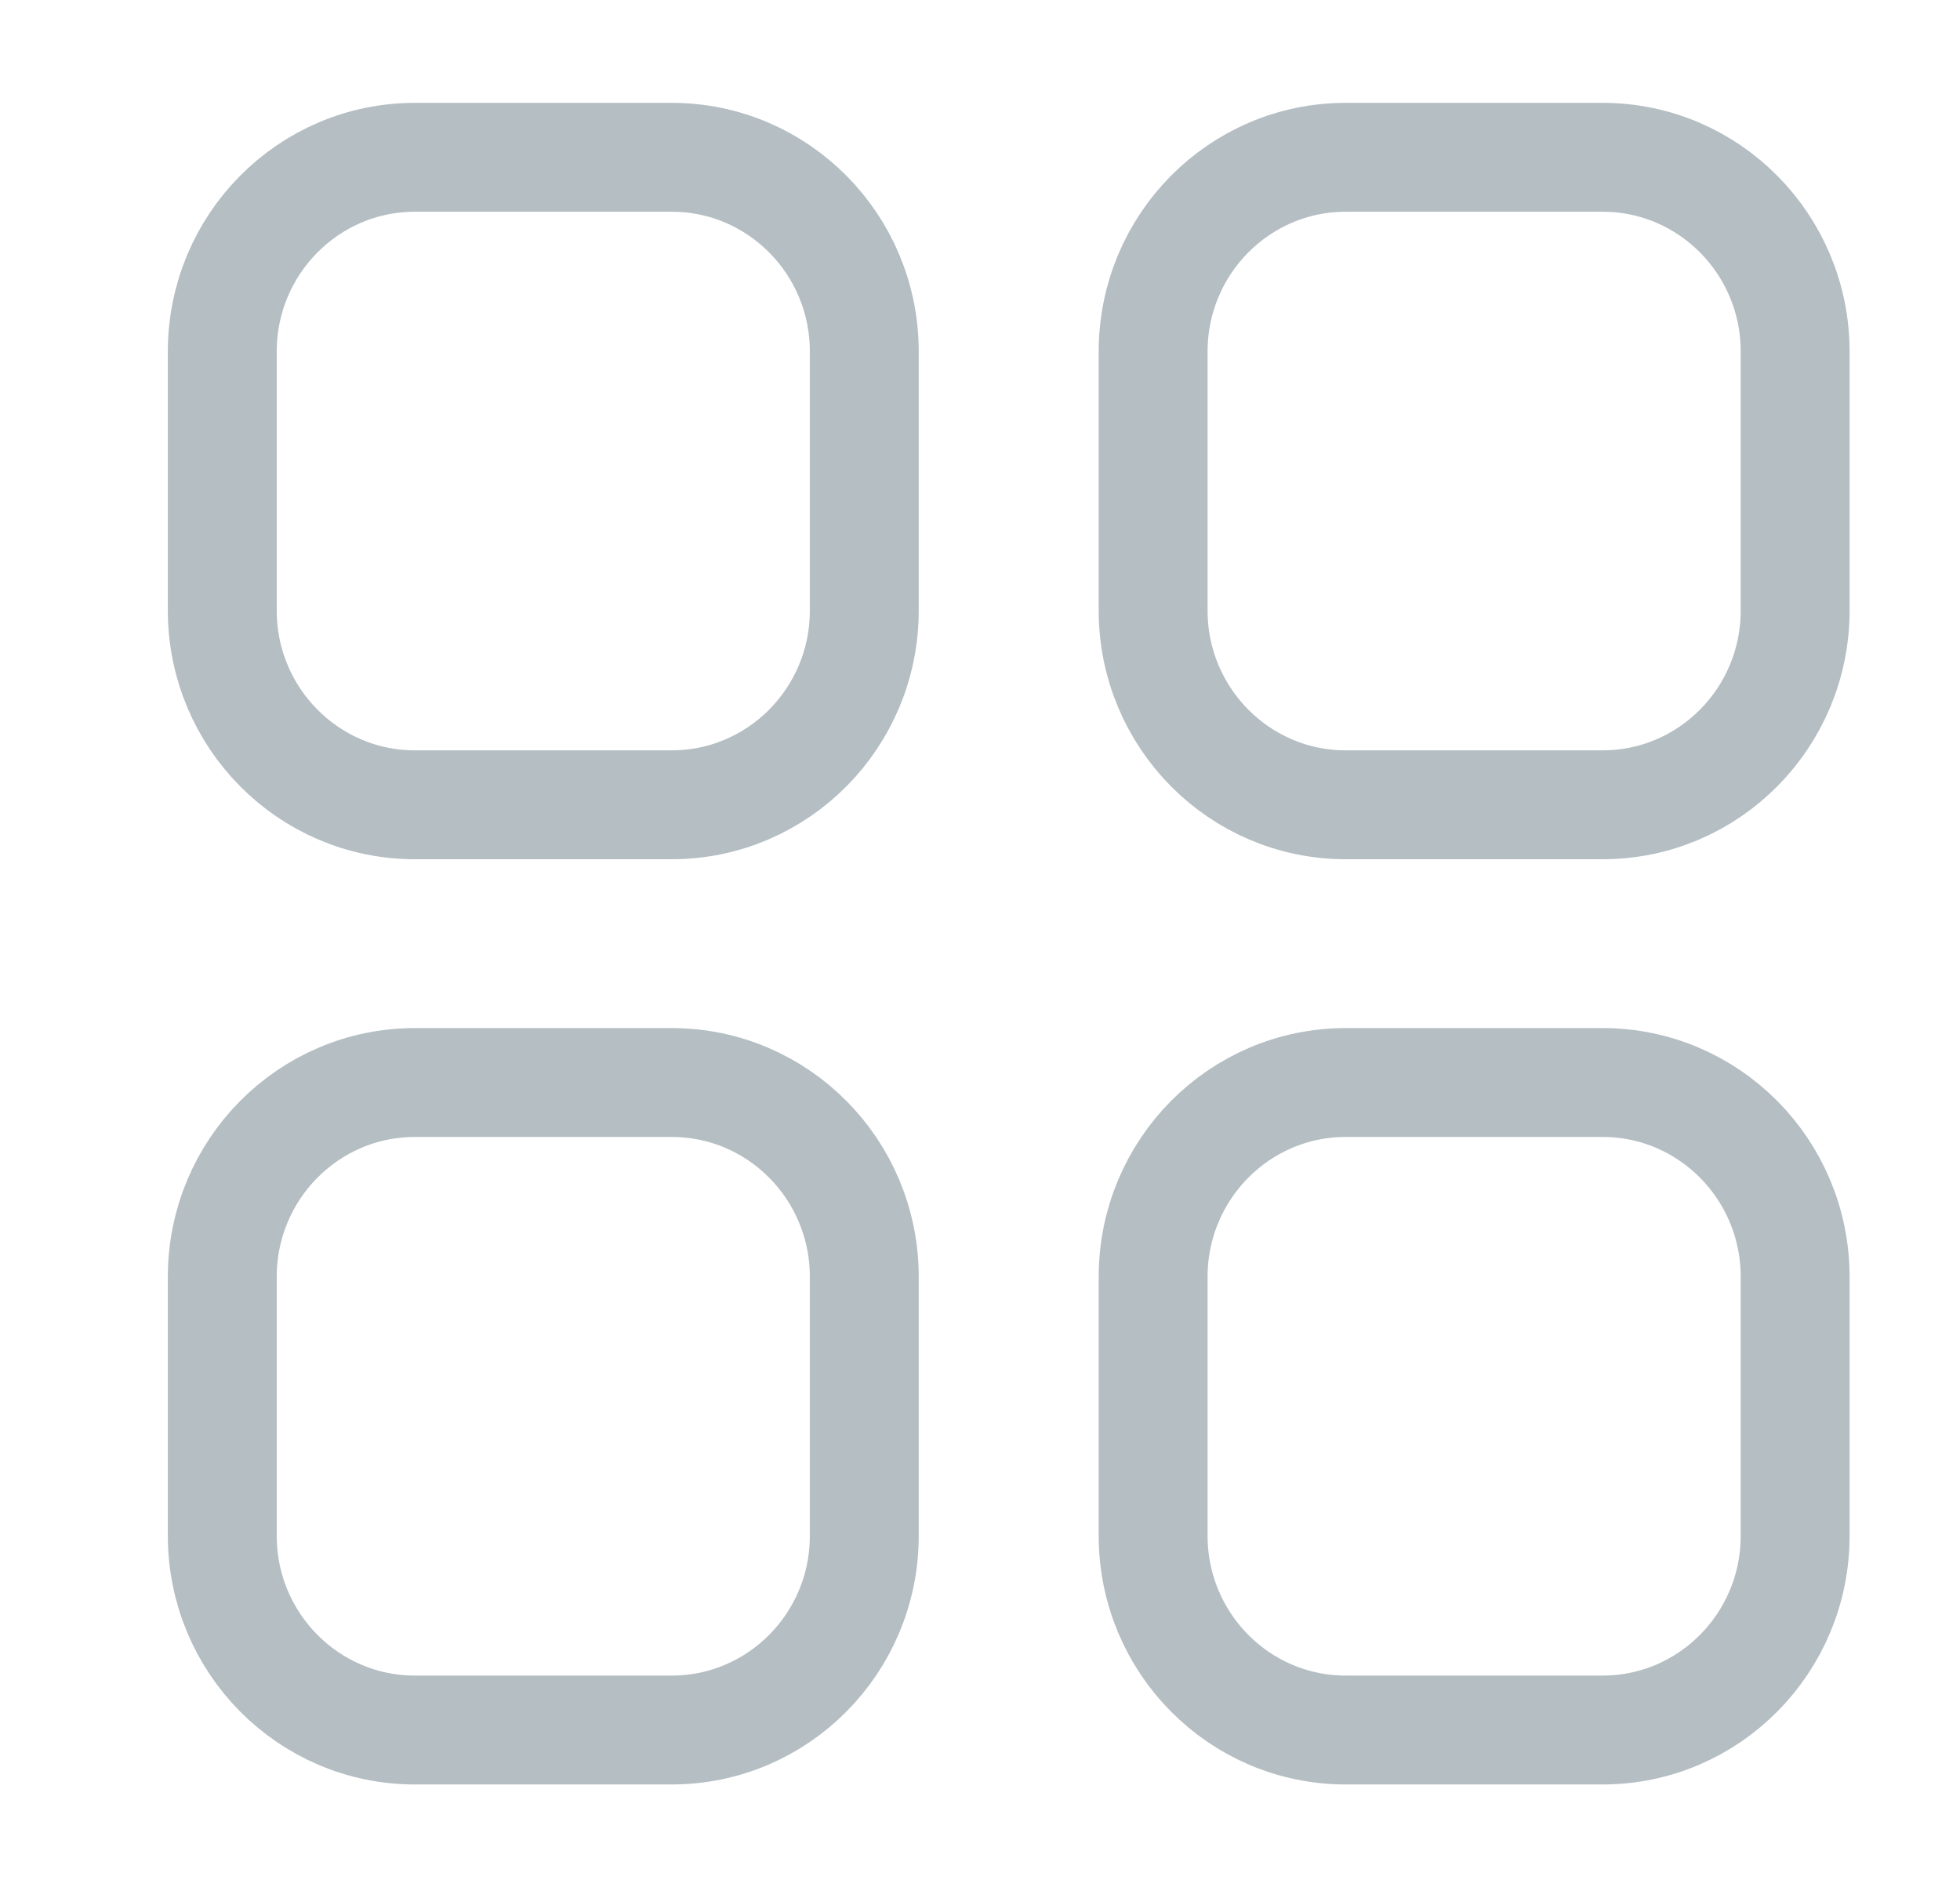 <svg width="27" height="26" viewBox="0 0 27 26" fill="none" xmlns="http://www.w3.org/2000/svg">
<path fill-rule="evenodd" clip-rule="evenodd" d="M18.538 2.167H22.077C23.541 2.167 24.729 3.365 24.729 4.843V8.411C24.729 9.888 23.541 11.087 22.077 11.087H18.538C17.073 11.087 15.885 9.888 15.885 8.411V4.843C15.885 3.365 17.073 2.167 18.538 2.167Z" stroke="#B4BEC3" stroke-width="1.5" stroke-linecap="round" stroke-linejoin="round"/>
<path fill-rule="evenodd" clip-rule="evenodd" d="M5.715 2.167H9.253C10.719 2.167 11.906 3.365 11.906 4.843V8.411C11.906 9.888 10.719 11.087 9.253 11.087H5.715C4.25 11.087 3.062 9.888 3.062 8.411V4.843C3.062 3.365 4.25 2.167 5.715 2.167Z" stroke="#B4BEC3" stroke-width="1.5" stroke-linecap="round" stroke-linejoin="round"/>
<path fill-rule="evenodd" clip-rule="evenodd" d="M5.715 14.913H9.253C10.719 14.913 11.906 16.111 11.906 17.59V21.157C11.906 22.635 10.719 23.833 9.253 23.833H5.715C4.25 23.833 3.062 22.635 3.062 21.157V17.59C3.062 16.111 4.25 14.913 5.715 14.913Z" stroke="#B4BEC3" stroke-width="1.5" stroke-linecap="round" stroke-linejoin="round"/>
<path fill-rule="evenodd" clip-rule="evenodd" d="M18.538 14.913H22.077C23.541 14.913 24.729 16.111 24.729 17.59V21.157C24.729 22.635 23.541 23.833 22.077 23.833H18.538C17.073 23.833 15.885 22.635 15.885 21.157V17.59C15.885 16.111 17.073 14.913 18.538 14.913Z" stroke="#B4BEC3" stroke-width="1.5" stroke-linecap="round" stroke-linejoin="round"/>
</svg>
